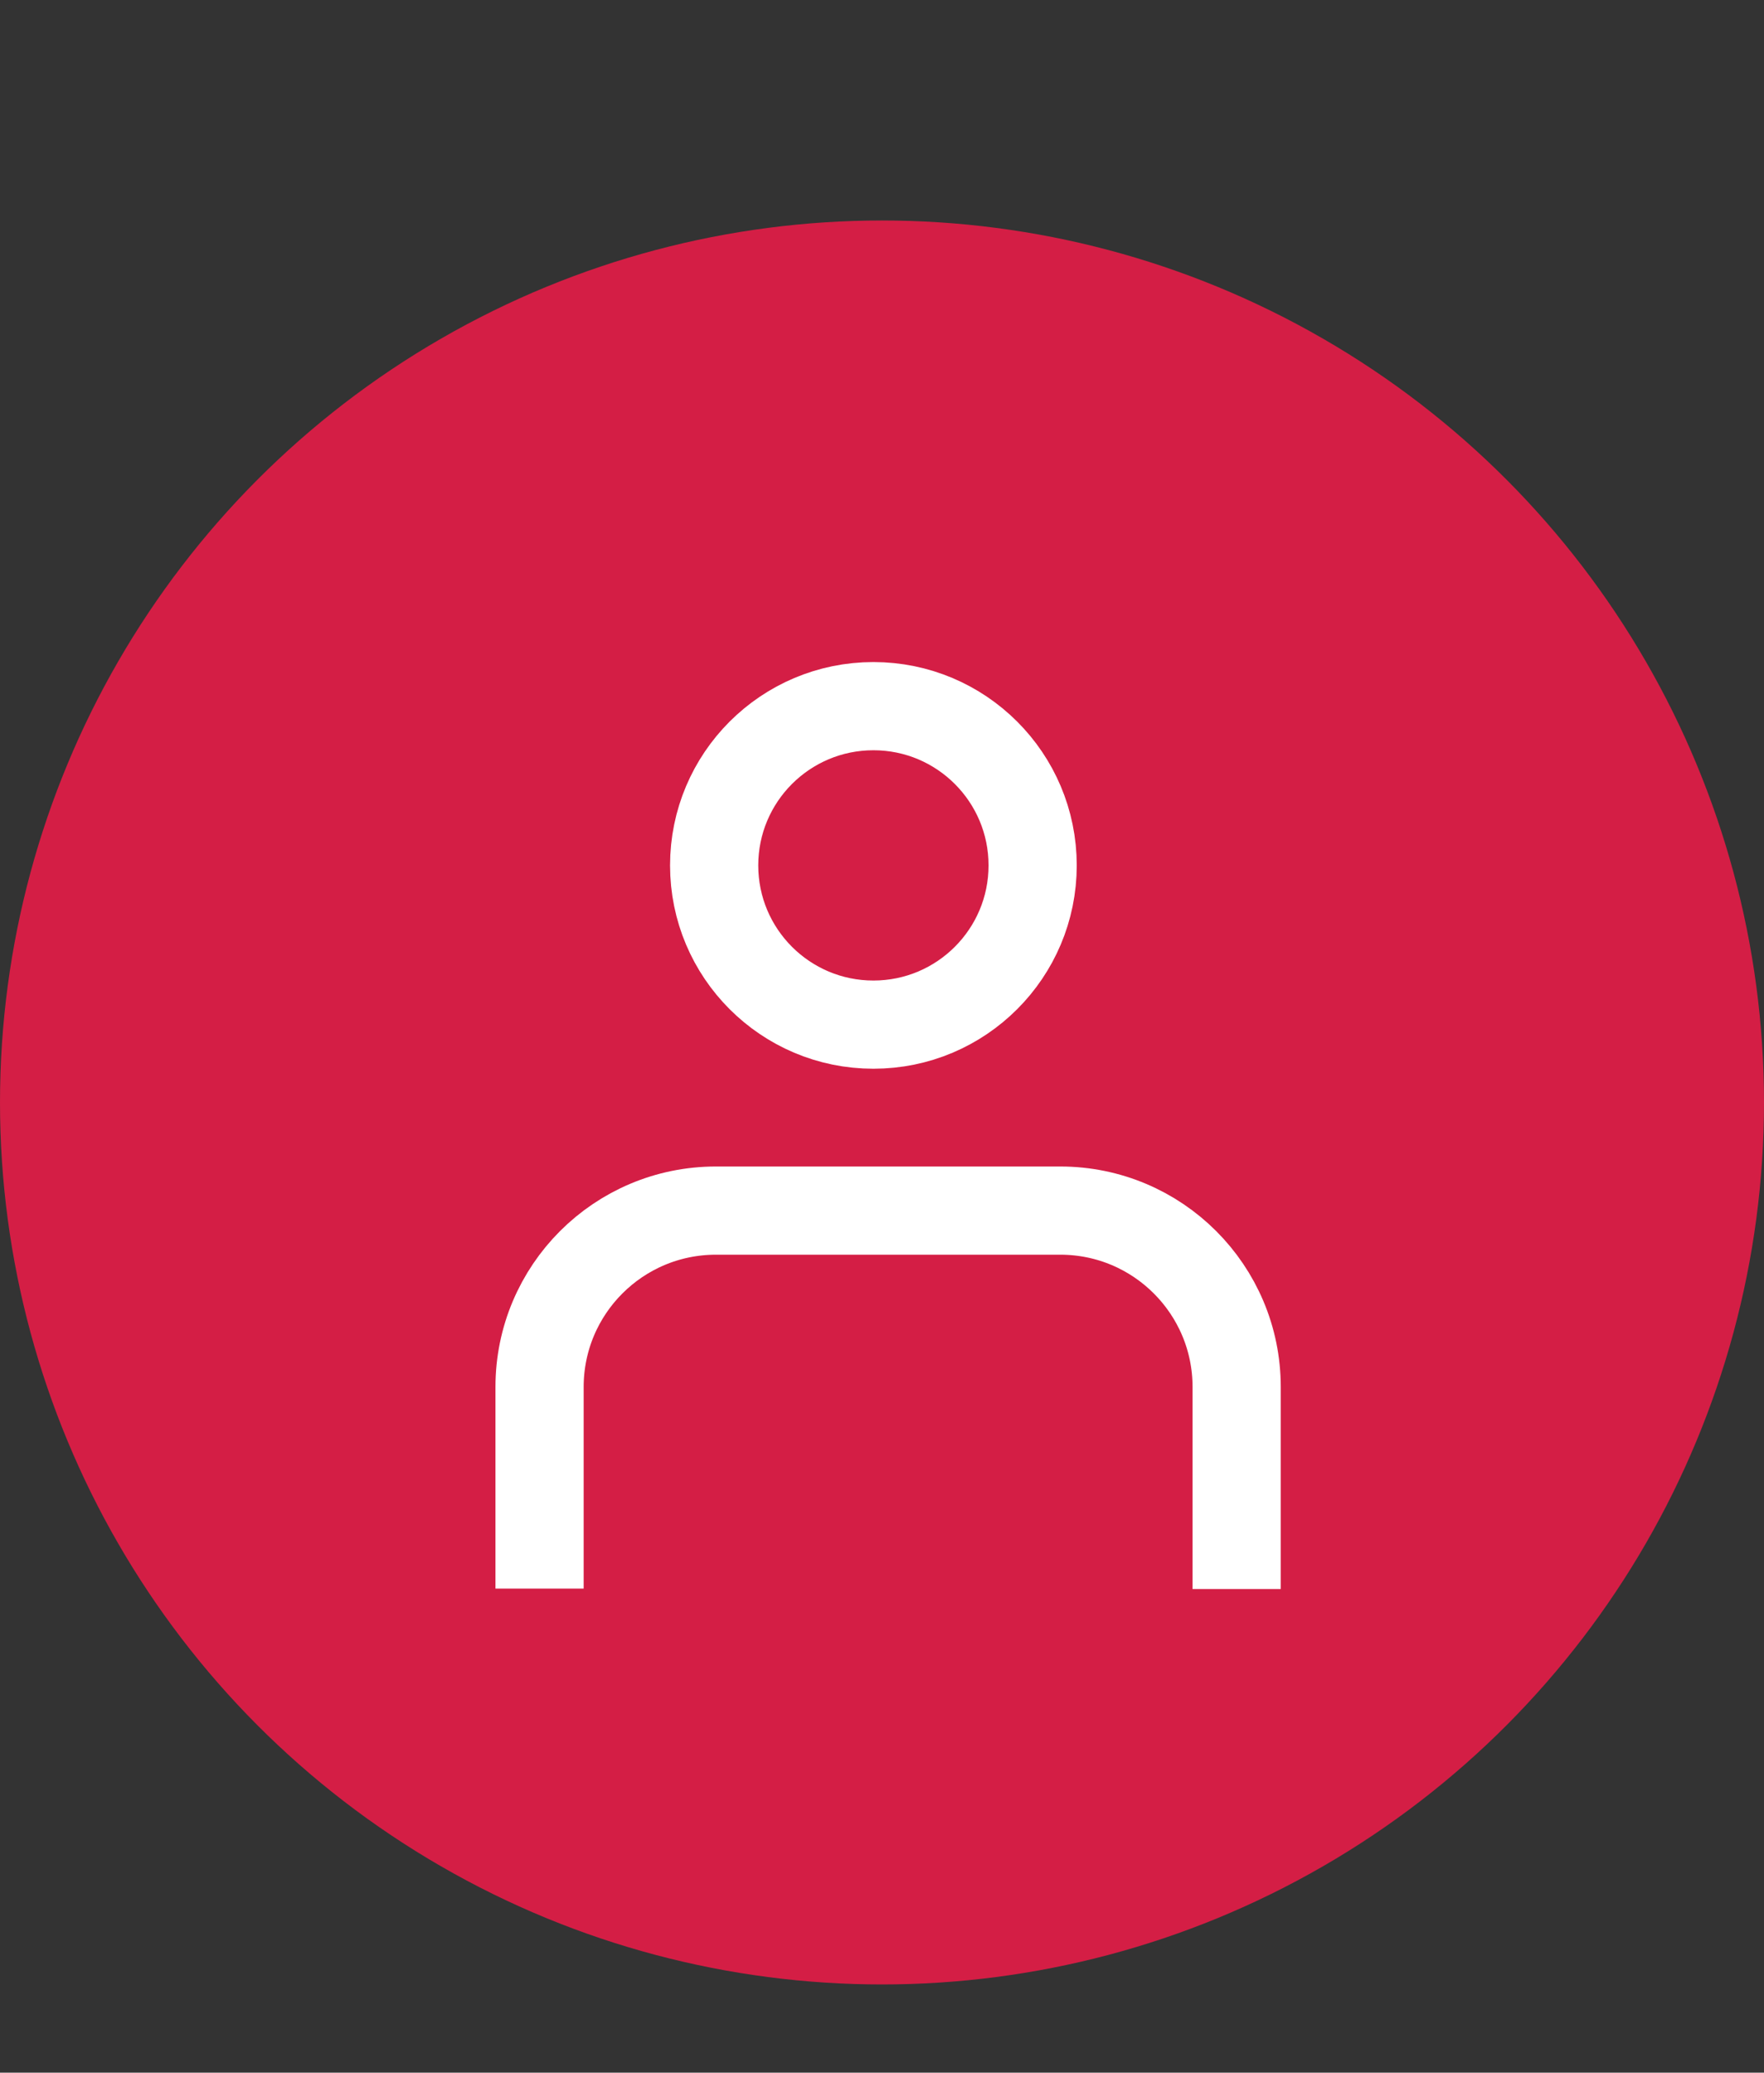 <svg width="40" height="47" viewBox="0 0 40 47" fill="none" xmlns="http://www.w3.org/2000/svg">
<rect x="0" y="0" width="40" height="47" fill="#333333" stroke="none"/>
<circle cx="20" cy="25" r="20" fill="#D41E45"/>
<circle cx="19.805" cy="19.624" r="3.611" stroke="white" stroke-width="2"/>
<path d="M12.235 36.023V31.452C12.235 29.243 14.025 27.452 16.235 27.452H24.042C26.252 27.452 28.042 29.243 28.042 31.452V36.034" stroke="white" stroke-width="2"/>
</svg>

